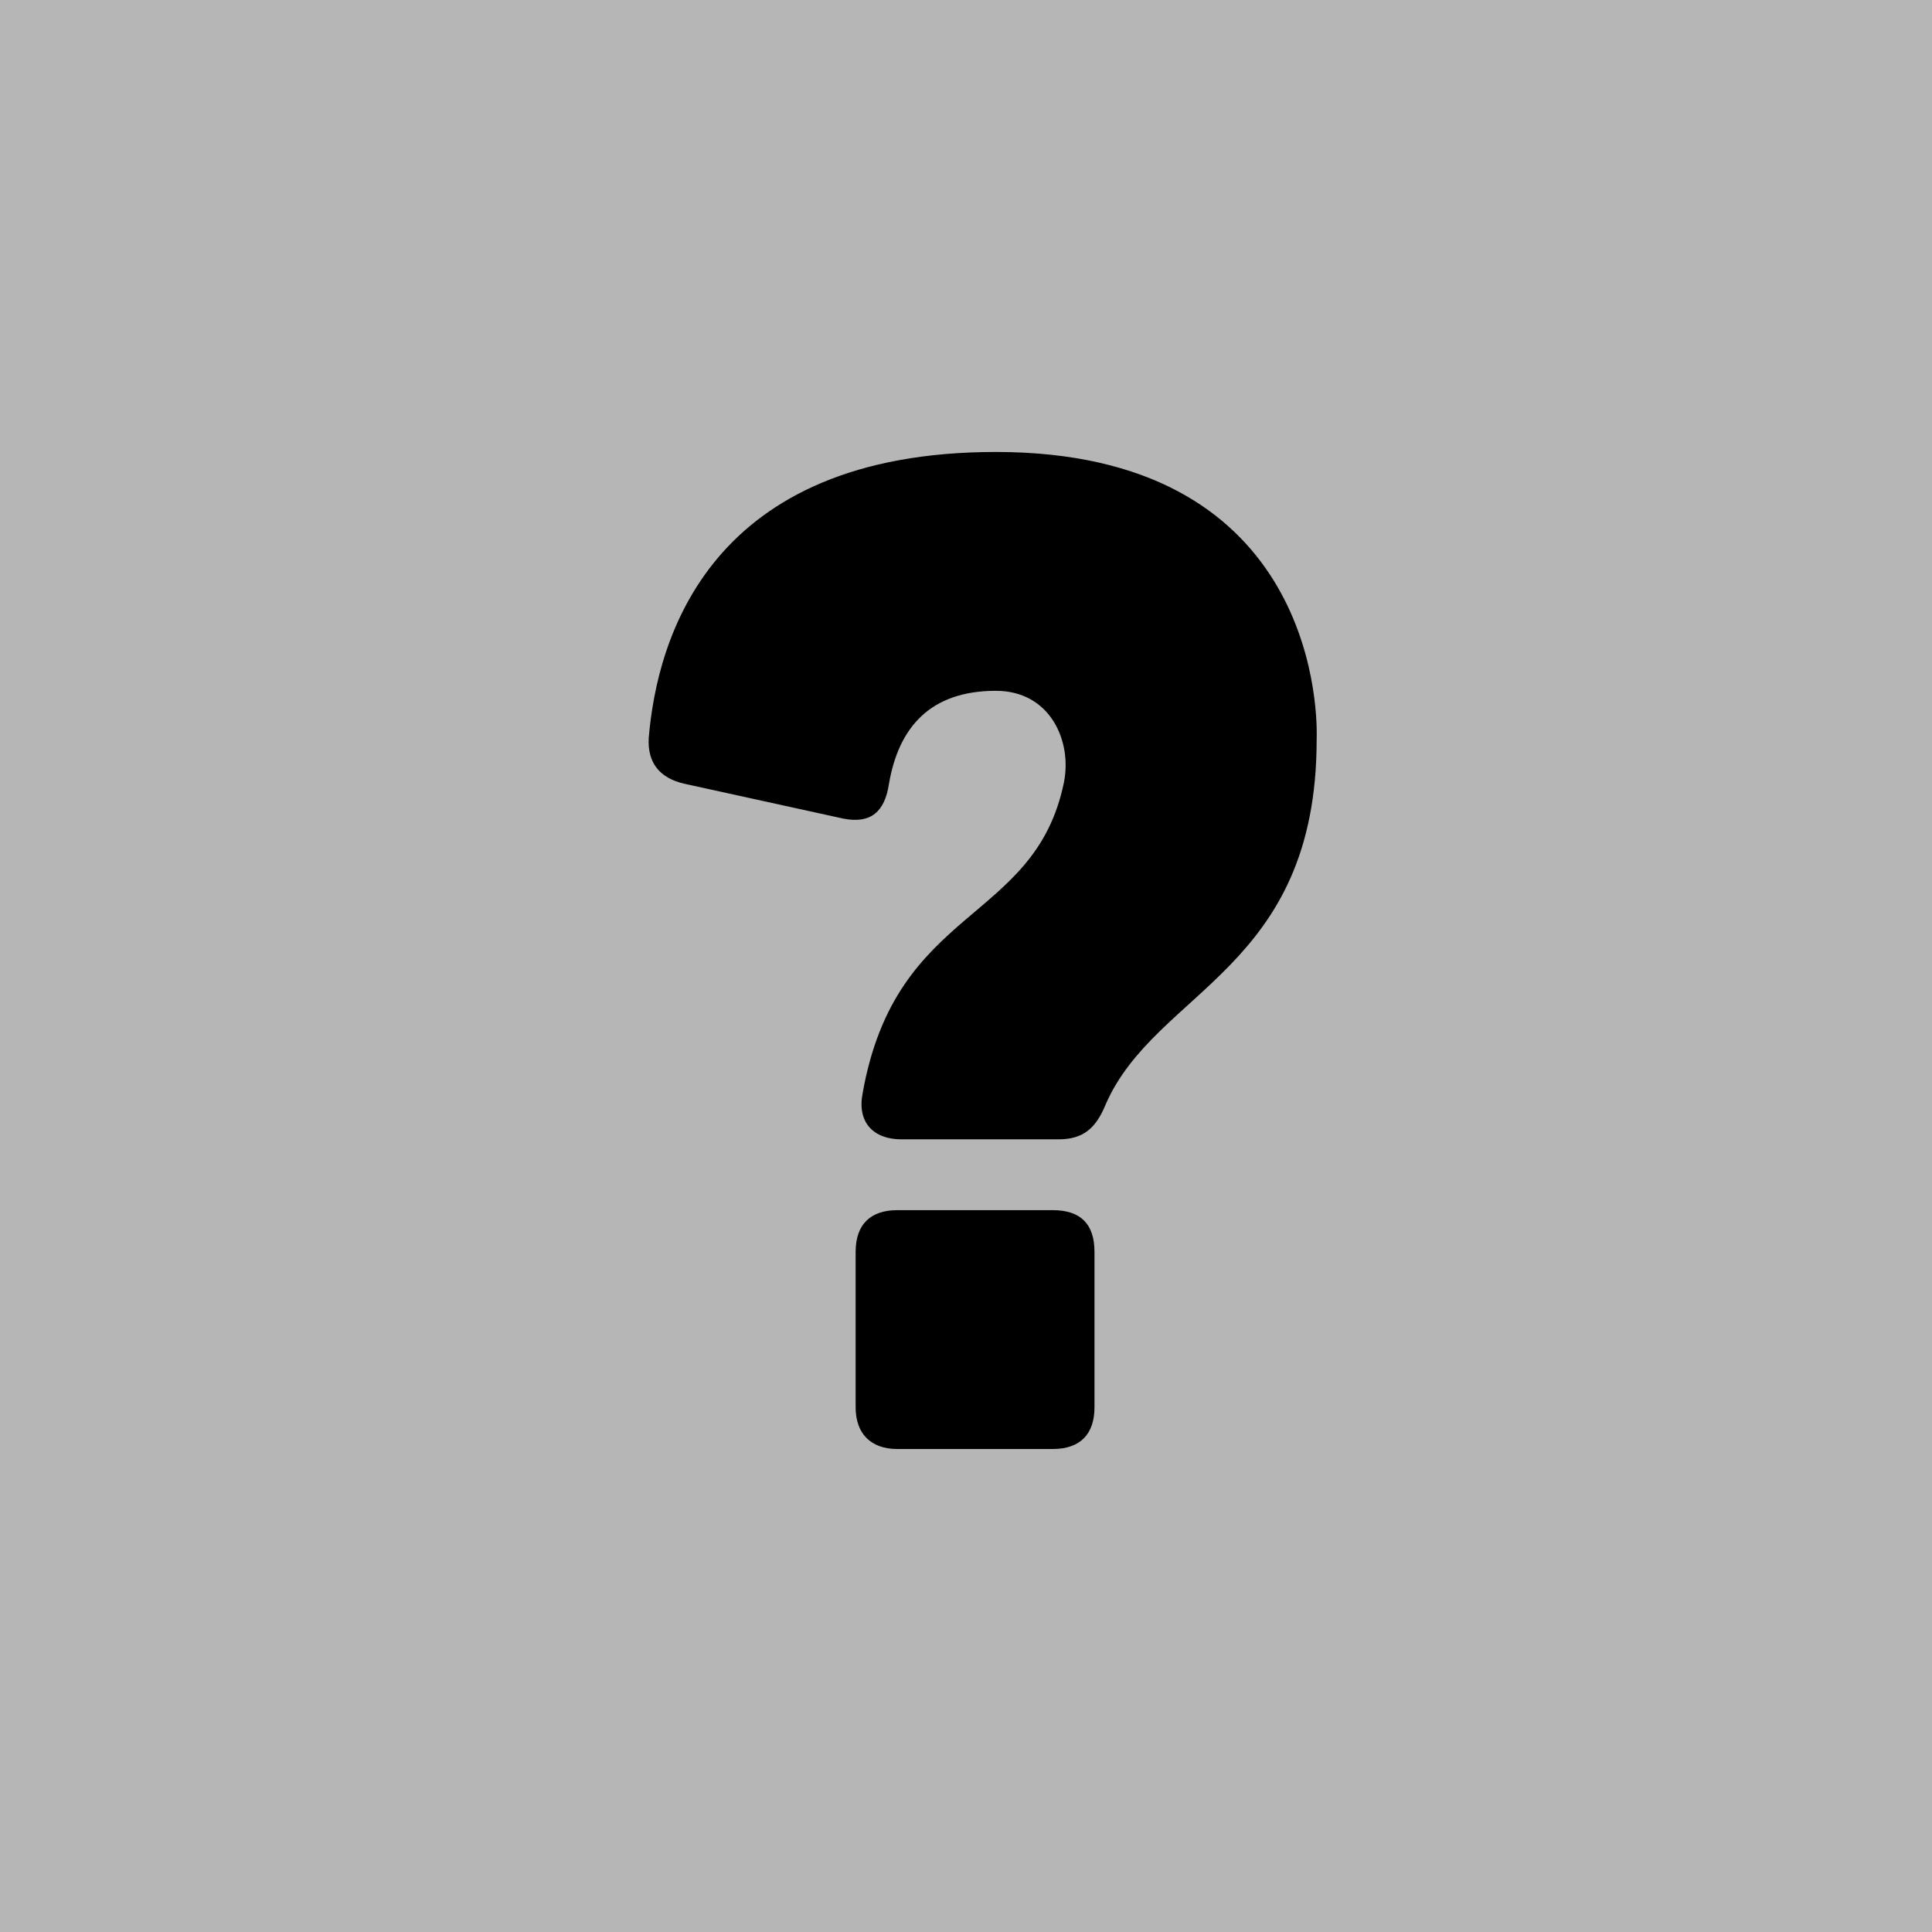 <svg xmlns="http://www.w3.org/2000/svg" width="256" height="256" fill="none" viewBox="0 0 256 256"><g id="Frame 49"><rect width="256" height="256" fill="#4DDFFF"/><rect width="256" height="256" fill="#4DDFFF"/><rect width="256" height="256" fill="#B6B6B6"/><path id="?" fill="#000" d="M140.24 150.968C143.552 150.968 145.208 149.496 146.496 146.368C153.12 131.096 174.464 128.52 174.464 97.976C174.648 92.456 173.176 59.888 131.96 59.888C94.056 59.888 87.064 84.544 85.96 97.792C85.776 101.104 87.432 103.128 90.744 103.864L111.72 108.464C115.4 109.2 117.24 107.544 117.792 103.864C119.08 96.32 123.312 91.536 131.96 91.536C139.136 91.536 142.08 98.16 140.976 103.68C137.112 122.448 118.712 119.872 114.296 144.896C113.56 148.76 115.768 150.968 119.448 150.968H140.24ZM139.504 160.352C143.184 160.352 145.024 162.192 145.024 165.872V186.48C145.024 189.976 143.184 192 139.504 192H118.896C115.4 192 113.376 189.976 113.376 186.48V165.872C113.376 162.192 115.4 160.352 118.896 160.352H139.504Z"/></g></svg>
